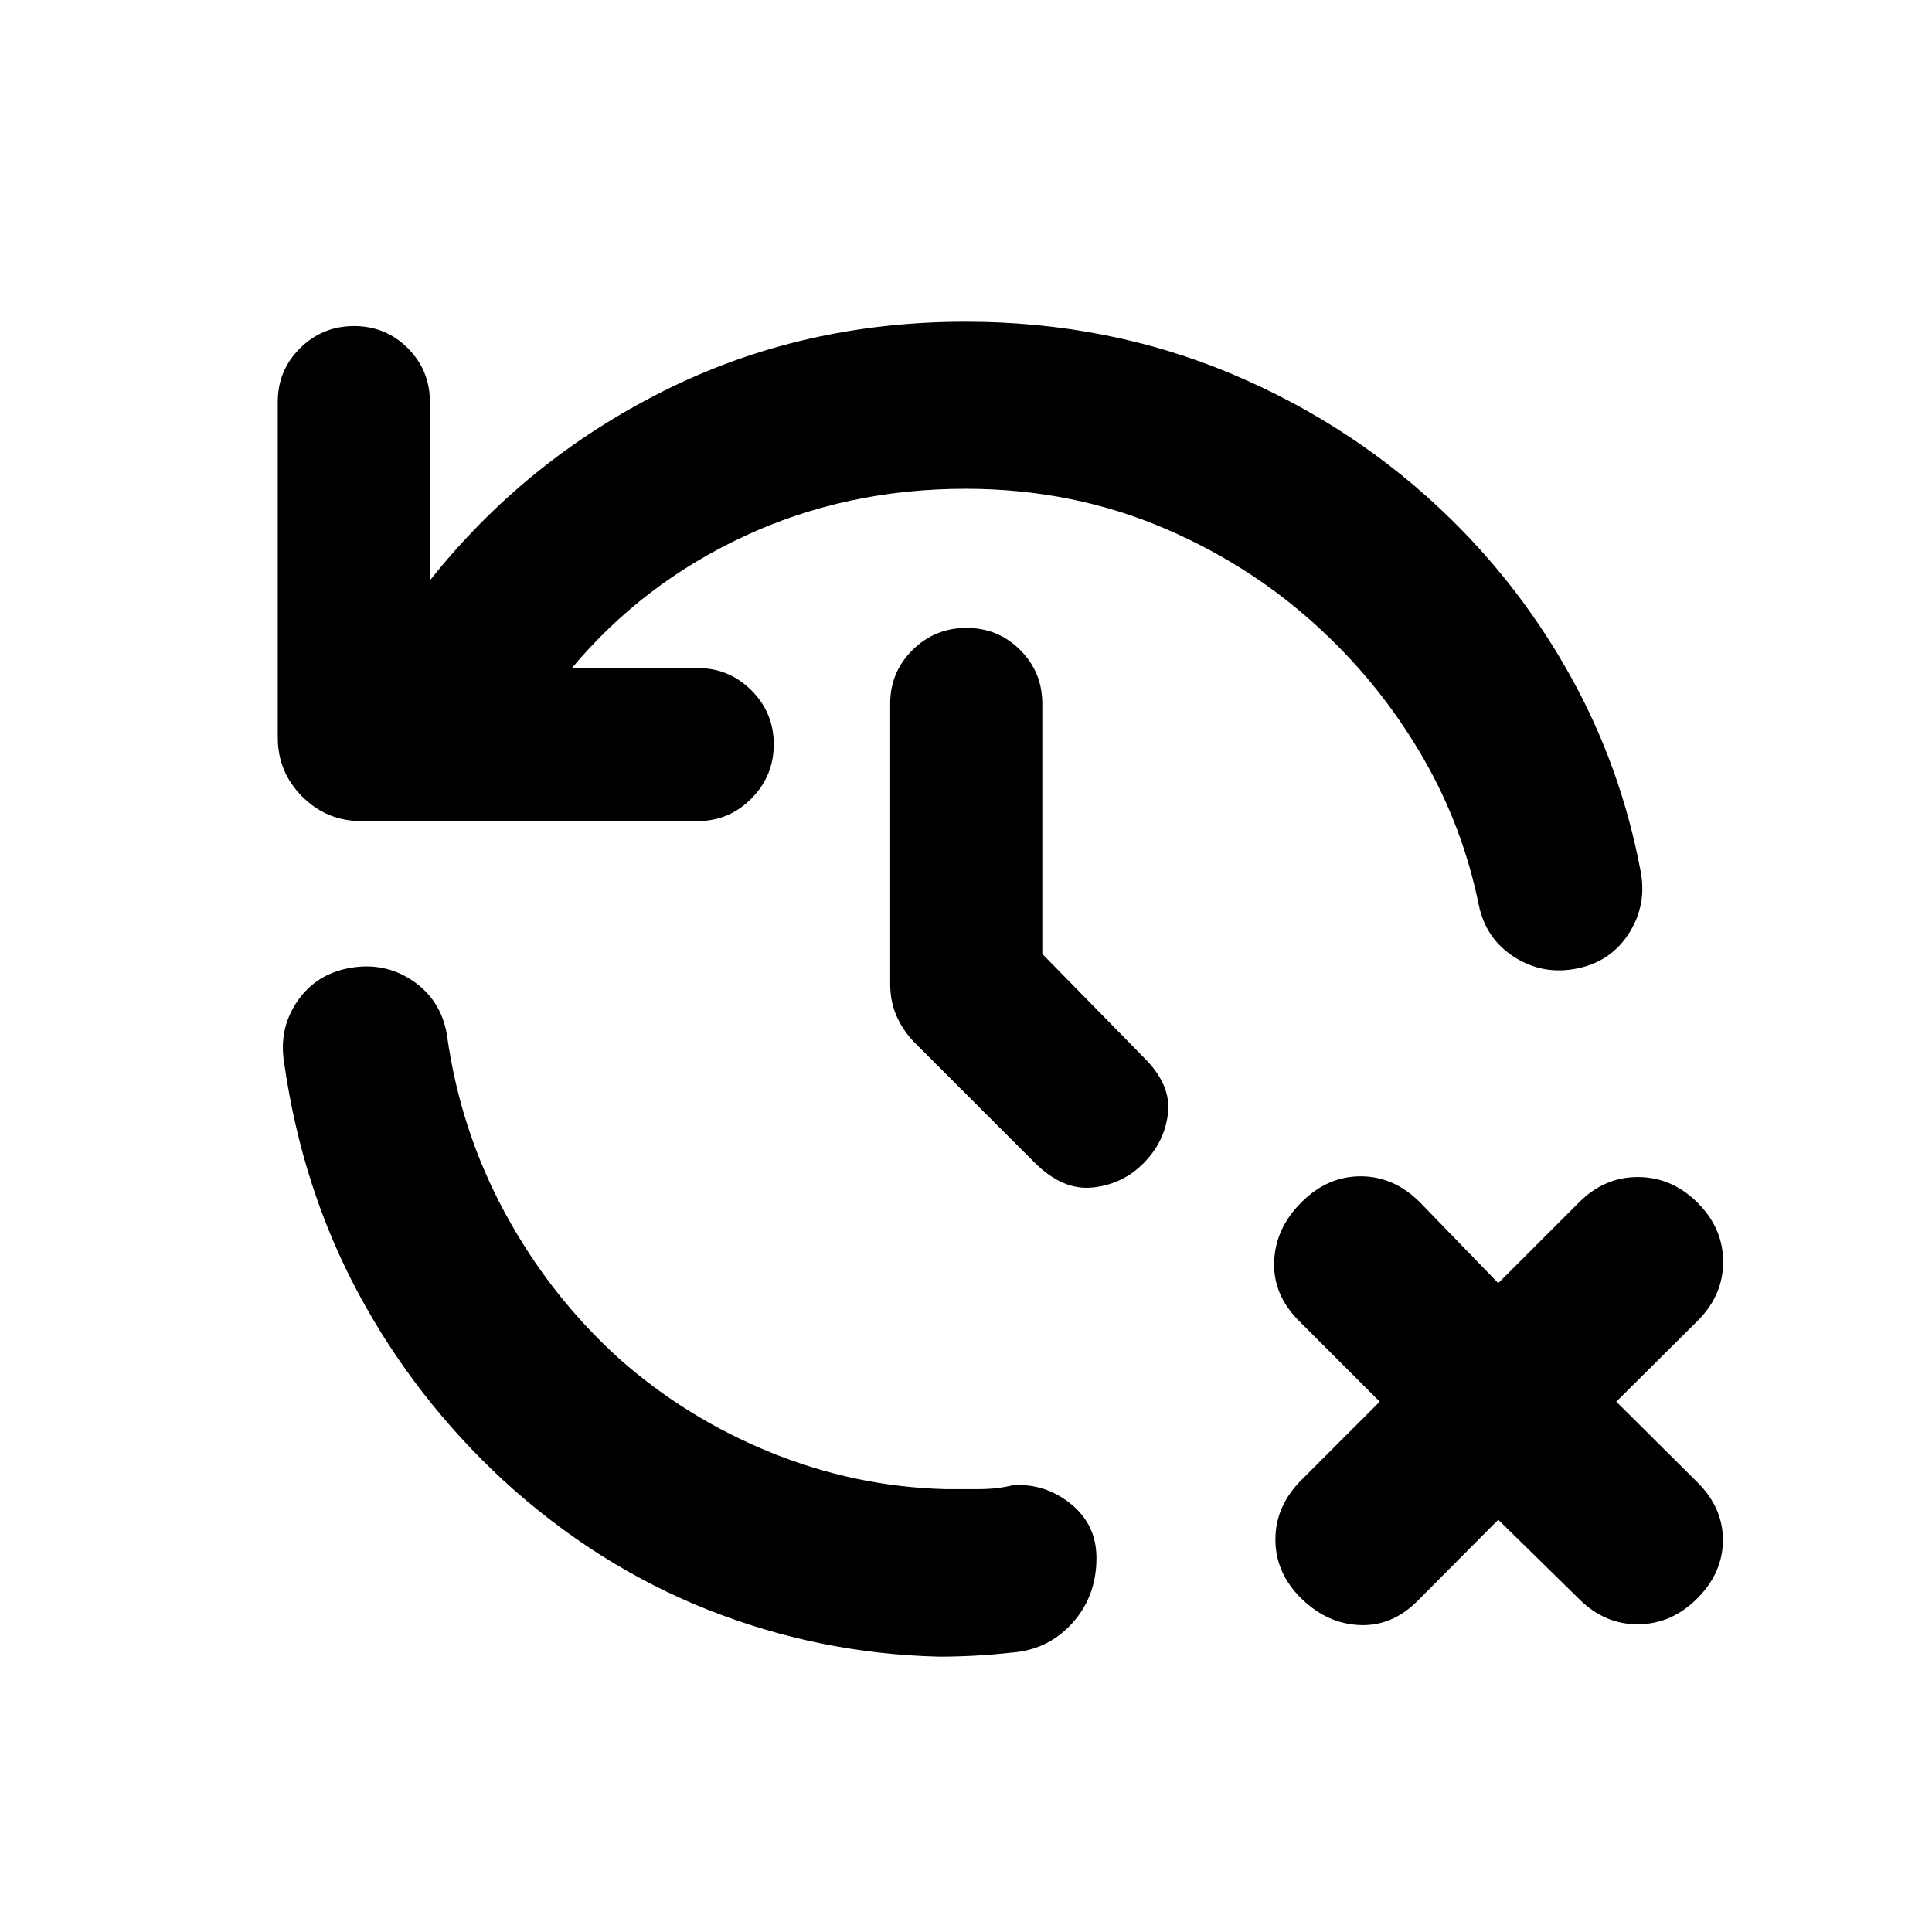 <svg xmlns="http://www.w3.org/2000/svg" height="20" viewBox="0 -960 960 960" width="20"><path d="M544.826-185.891q0 19.152-12.054 32.467-12.055 13.315-30.207 14.598-9 1-18 1.5t-18 .5q-59.609-1.435-114.837-23.315-55.228-21.881-101.554-64.207-44-40.761-71.978-92.782-27.979-52.022-36.935-114.305-2.957-17.152 6.402-30.924 9.359-13.771 26.511-16.728 17.152-2.956 31.043 6.522 13.892 9.478 16.848 26.63 6.479 47.326 28.859 88.631 22.38 41.304 56.663 72.347 33.37 29.609 75.326 46.653 41.956 17.043 86.652 18.239h17q9 0 17-2 16.152-.805 28.707 9.489 12.554 10.293 12.554 26.685Zm199.652-18.978-40.174 40.413q-12.674 12.674-28.826 11.934-16.152-.739-28.826-13.174-12.913-12.674-12.913-29.326t12.913-29.565l38.935-38.935-40.174-40.174q-12.913-12.913-12.294-29.445.62-16.533 13.533-29.446t29.446-12.913q16.532 0 29.446 12.913l38.934 40.174 40.174-40.174q12.674-12.674 29.446-12.554 16.772.119 29.446 12.793 12.674 12.674 12.674 29.326t-12.674 29.326l-40.413 40.174 40.413 40.174q12.674 12.674 12.554 28.826-.12 16.152-12.794 28.826-12.674 12.674-29.326 12.794-16.652.12-29.326-12.554l-40.174-39.413ZM479.761-717.13q-59.131 0-109.717 23.467-50.587 23.467-85.87 65.598h62.391q15.718 0 26.815 11.098 11.098 11.097 11.098 26.815 0 15.717-11.098 26.935Q362.283-552 346.565-552H179.522q-17.152 0-29.326-12.174T138.022-593.5v-166.804q0-15.718 11.097-26.696 11.098-10.978 26.816-10.978 15.717 0 26.695 10.978 10.979 10.978 10.979 26.696v88.739q47.195-59.522 115.934-94.044 68.74-34.522 150.218-34.522 70.717 0 132.435 26 61.717 26 108.674 72 35.804 35.087 60.184 79.337 24.381 44.25 34.055 95.141 3.435 16.913-5.544 31.185-8.978 14.272-25.891 17.707-16.913 3.435-31.185-5.663-14.272-9.098-17.707-26.011-7.956-38.652-27.097-72.043-19.142-33.392-46.468-60-35.282-34.565-81.706-54.609-46.424-20.043-99.75-20.043ZM517.913-486l50.696 51.696q13.478 13.478 11.739 27.695-1.739 14.218-12.218 24.696-10.478 10.478-25.315 11.978-14.837 1.5-28.793-12.456l-59.261-59.261q-5.718-5.718-9.076-13.054-3.359-7.337-3.359-16.533v-139.087q0-15.717 11.098-26.696Q464.522-648 480.239-648q15.718 0 26.696 10.978 10.978 10.979 10.978 26.696V-486Z"/></svg>
